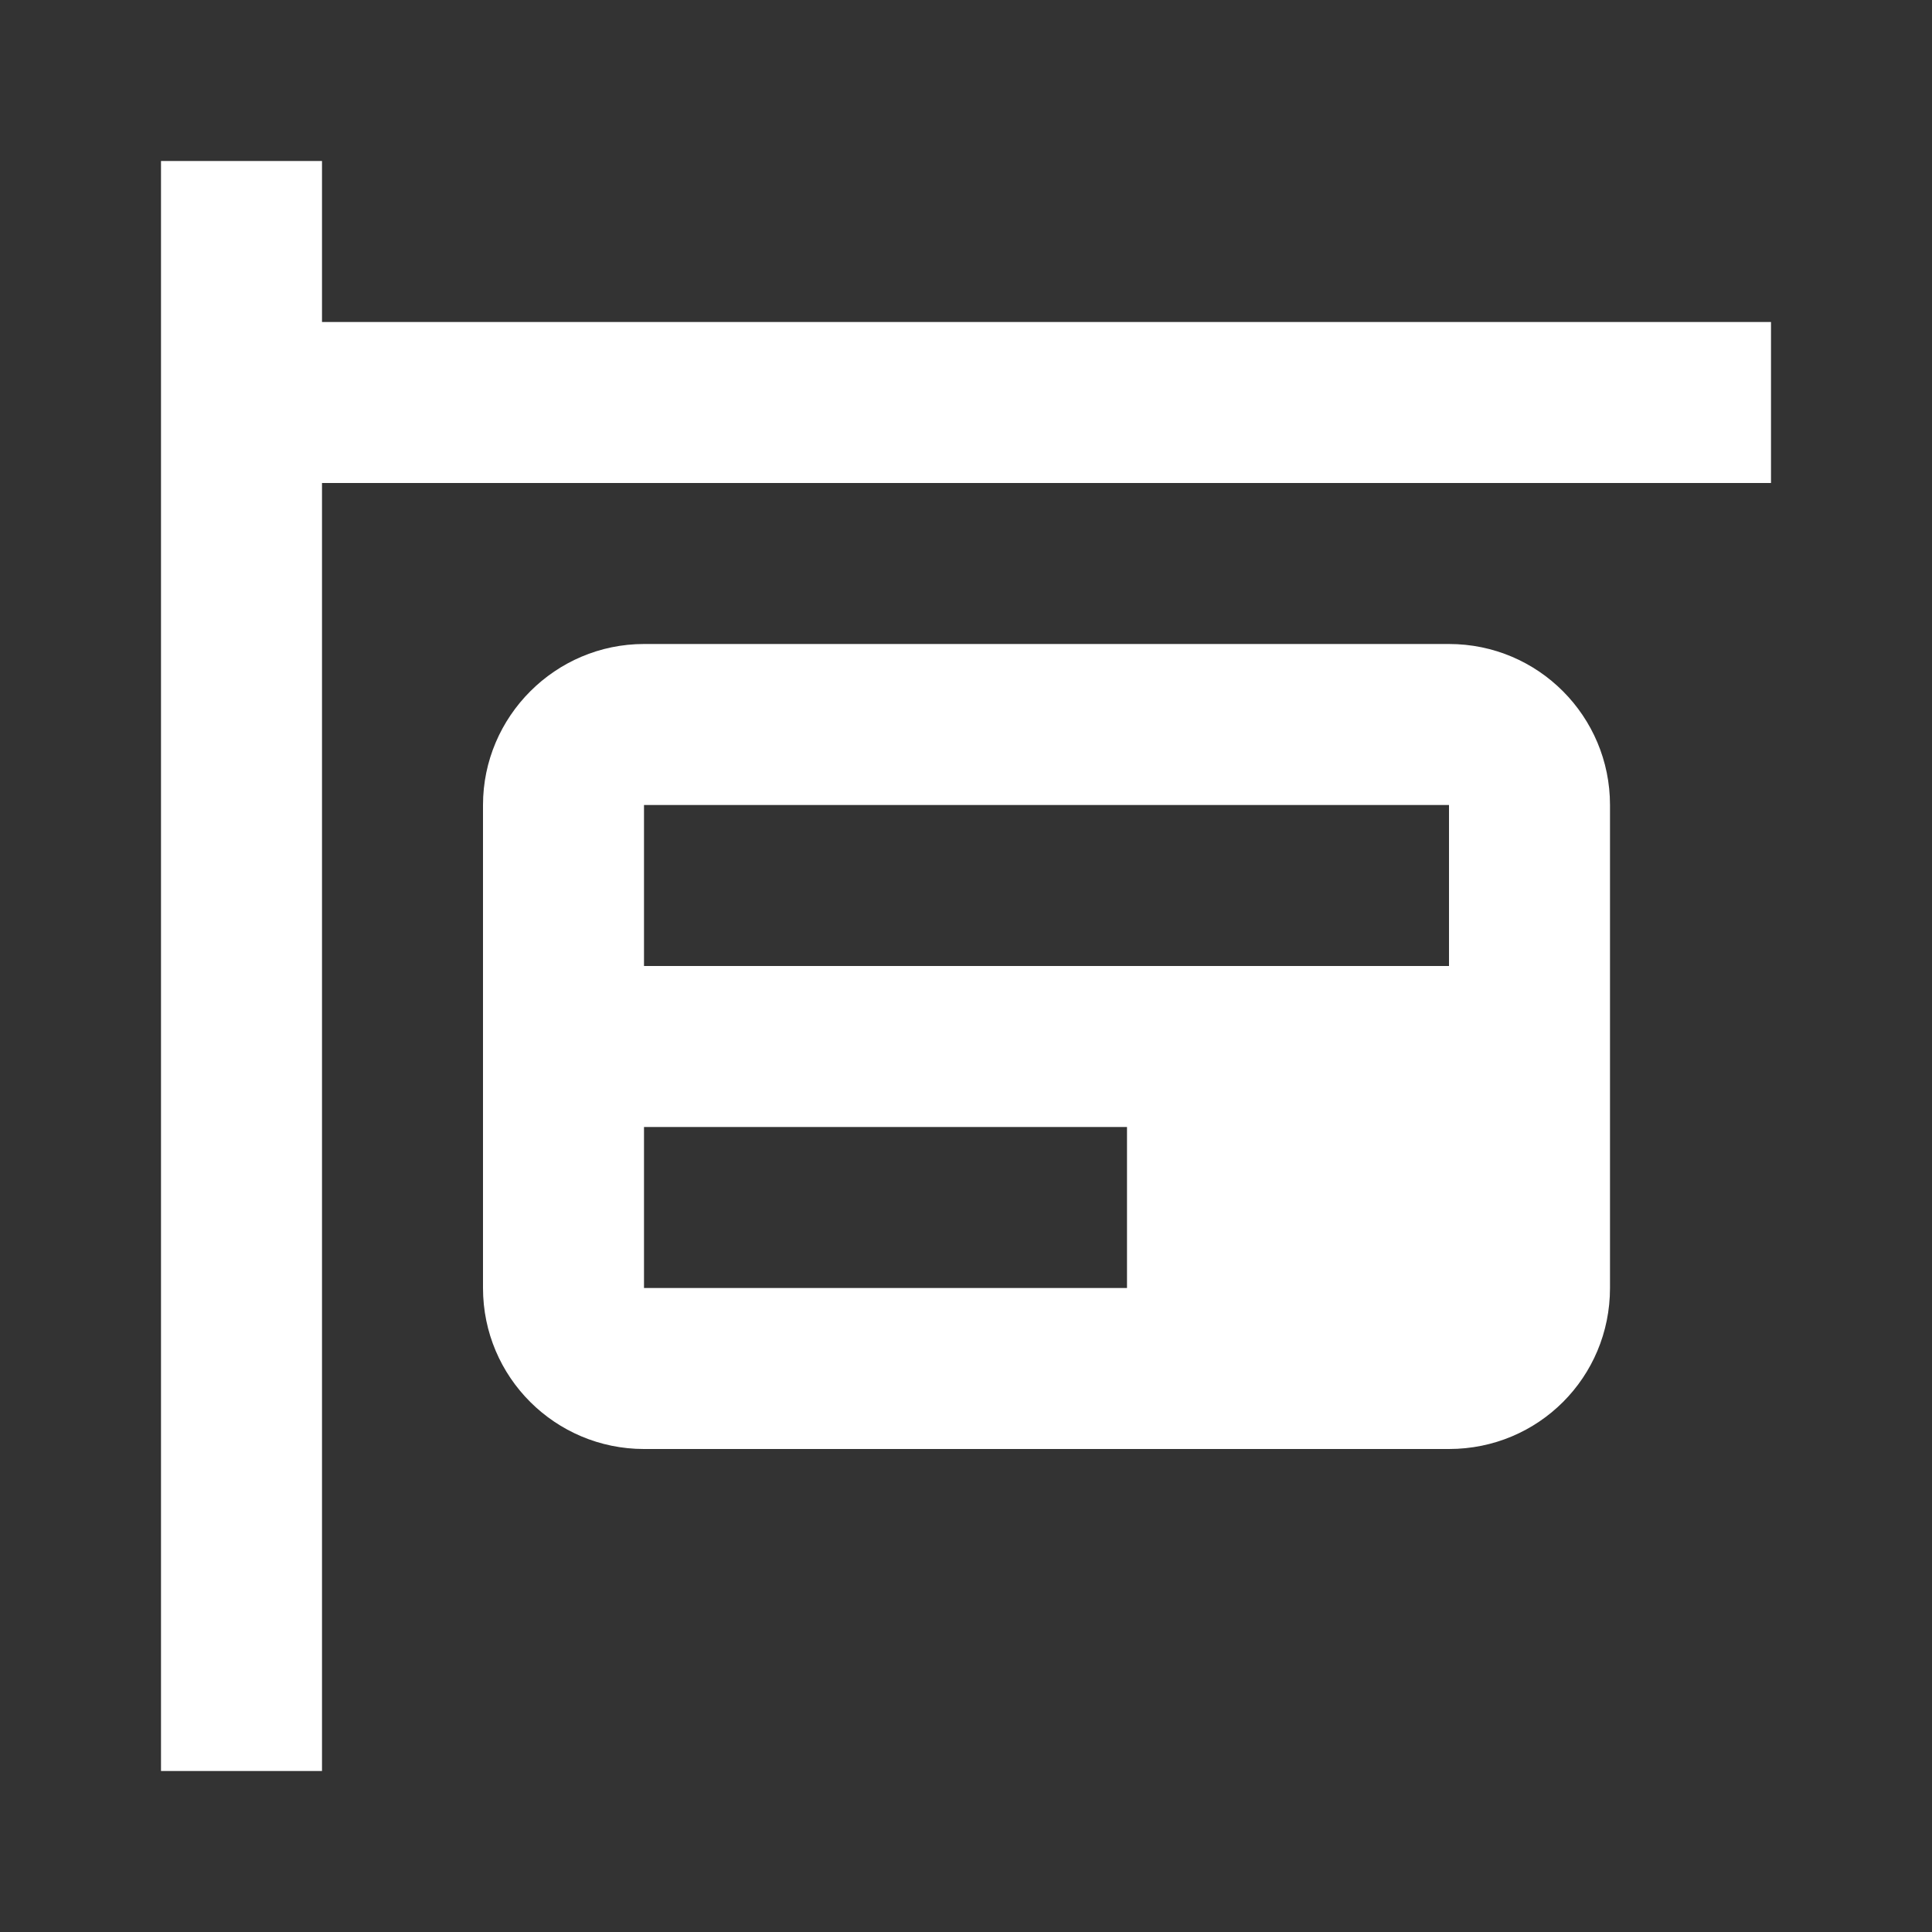 <svg xmlns="http://www.w3.org/2000/svg" id="mdi-sign-real-estate" viewBox="0 0 24 24"><rect x="0" y="0" width="24" height="24" fill="#333333" stroke="none"/><path fill="white" d="M18 8H8C6.9 8 6 8.9 6 10V16C6 17.11 6.9 18 8 18H18C19.11 18 20 17.11 20 16V10C20 8.9 19.11 8 18 8M14 16H8V14H14V16M18 12H8V10H18V12M22 6H4V22H2V2H4V4H22V6Z" /></svg>